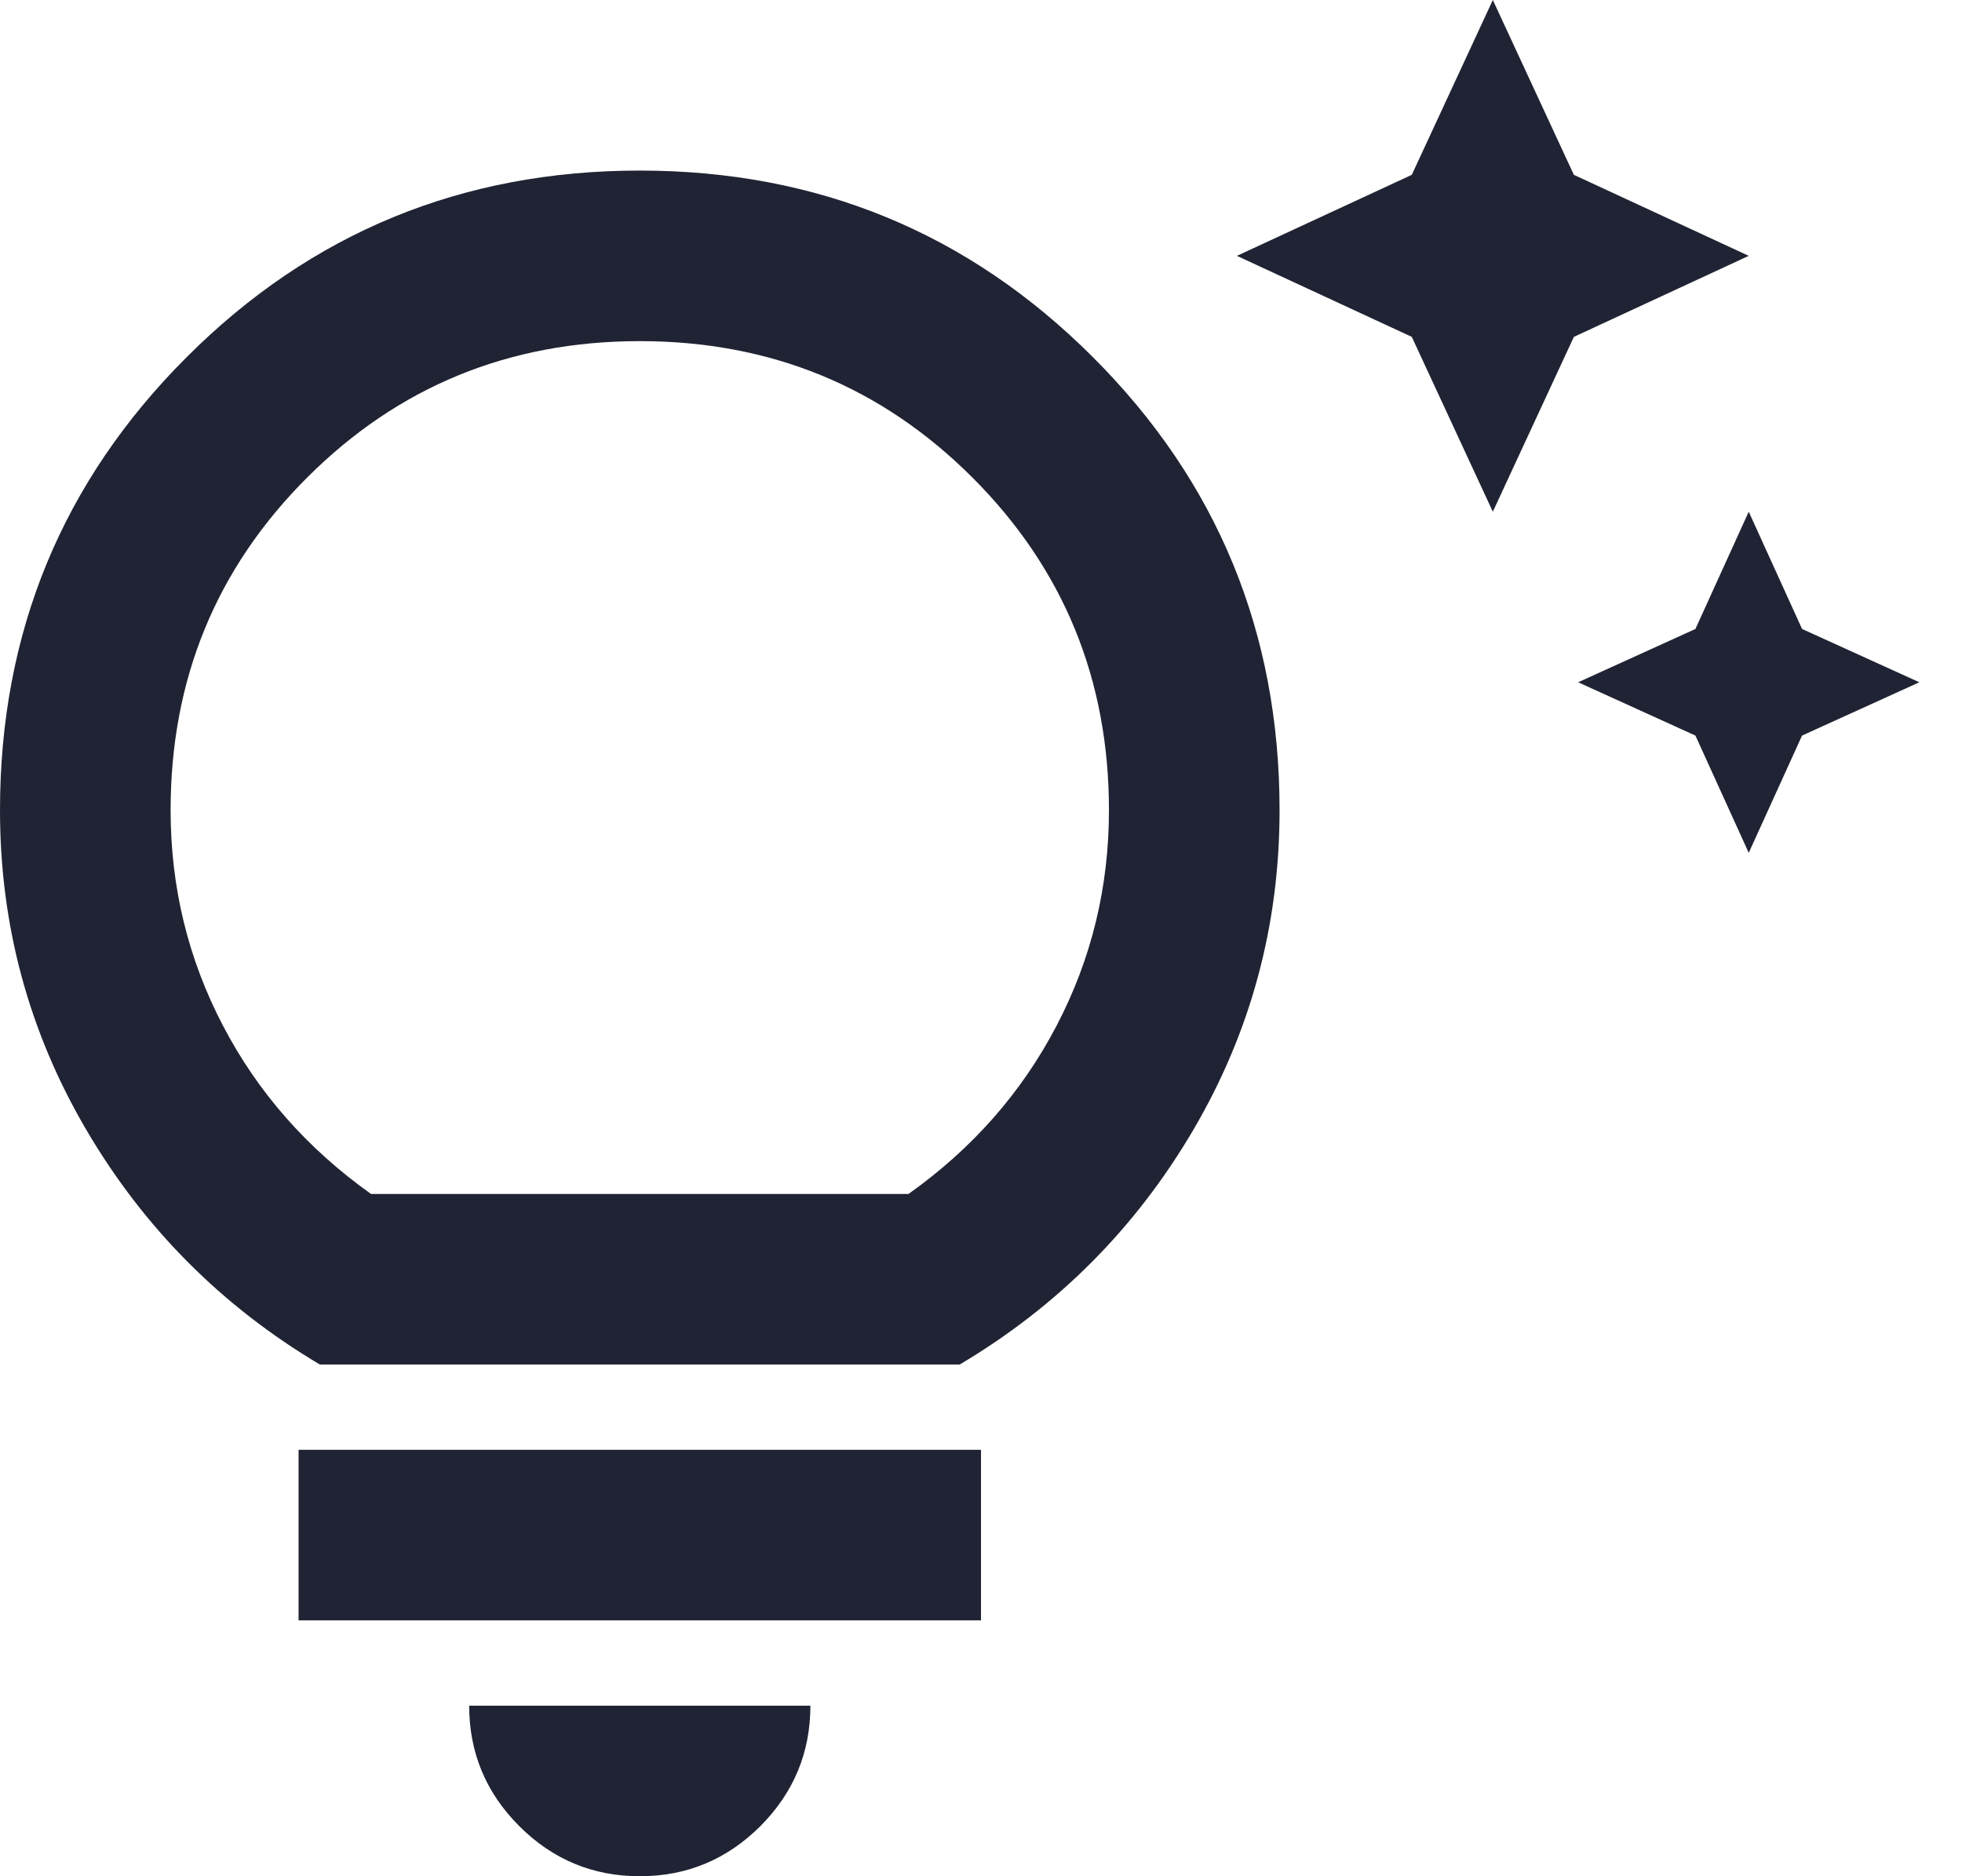 <svg preserveAspectRatio="none" width="100%" height="100%" overflow="visible" style="display: block;" viewBox="0 0 23 22" fill="none" xmlns="http://www.w3.org/2000/svg">
<path id="Vector" d="M20.5 10L19.875 8.625L18.5 8L19.875 7.375L20.5 6L21.125 7.375L22.5 8L21.125 8.625L20.5 10ZM17.5 6L16.55 3.95L14.5 3L16.55 2.05L17.5 0L18.45 2.05L20.5 3L18.45 3.95L17.5 6ZM7.5 22C6.95 22 6.479 21.804 6.088 21.413C5.696 21.021 5.5 20.55 5.5 20H9.5C9.5 20.55 9.304 21.021 8.913 21.413C8.521 21.804 8.05 22 7.5 22ZM3.5 19V17H11.5V19H3.5ZM3.75 16C2.6 15.317 1.688 14.4 1.013 13.25C0.338 12.1 0 10.85 0 9.5C0 7.417 0.729 5.646 2.188 4.188C3.646 2.729 5.417 2 7.5 2C9.583 2 11.354 2.729 12.812 4.188C14.271 5.646 15 7.417 15 9.5C15 10.85 14.663 12.1 13.988 13.25C13.313 14.4 12.4 15.317 11.25 16H3.75ZM4.35 14H10.65C11.4 13.467 11.979 12.808 12.387 12.025C12.796 11.242 13 10.4 13 9.5C13 7.967 12.467 6.667 11.4 5.6C10.333 4.533 9.033 4 7.5 4C5.967 4 4.667 4.533 3.6 5.6C2.533 6.667 2 7.967 2 9.5C2 10.4 2.204 11.242 2.613 12.025C3.021 12.808 3.6 13.467 4.35 14Z" fill="#202333"/>
</svg>
